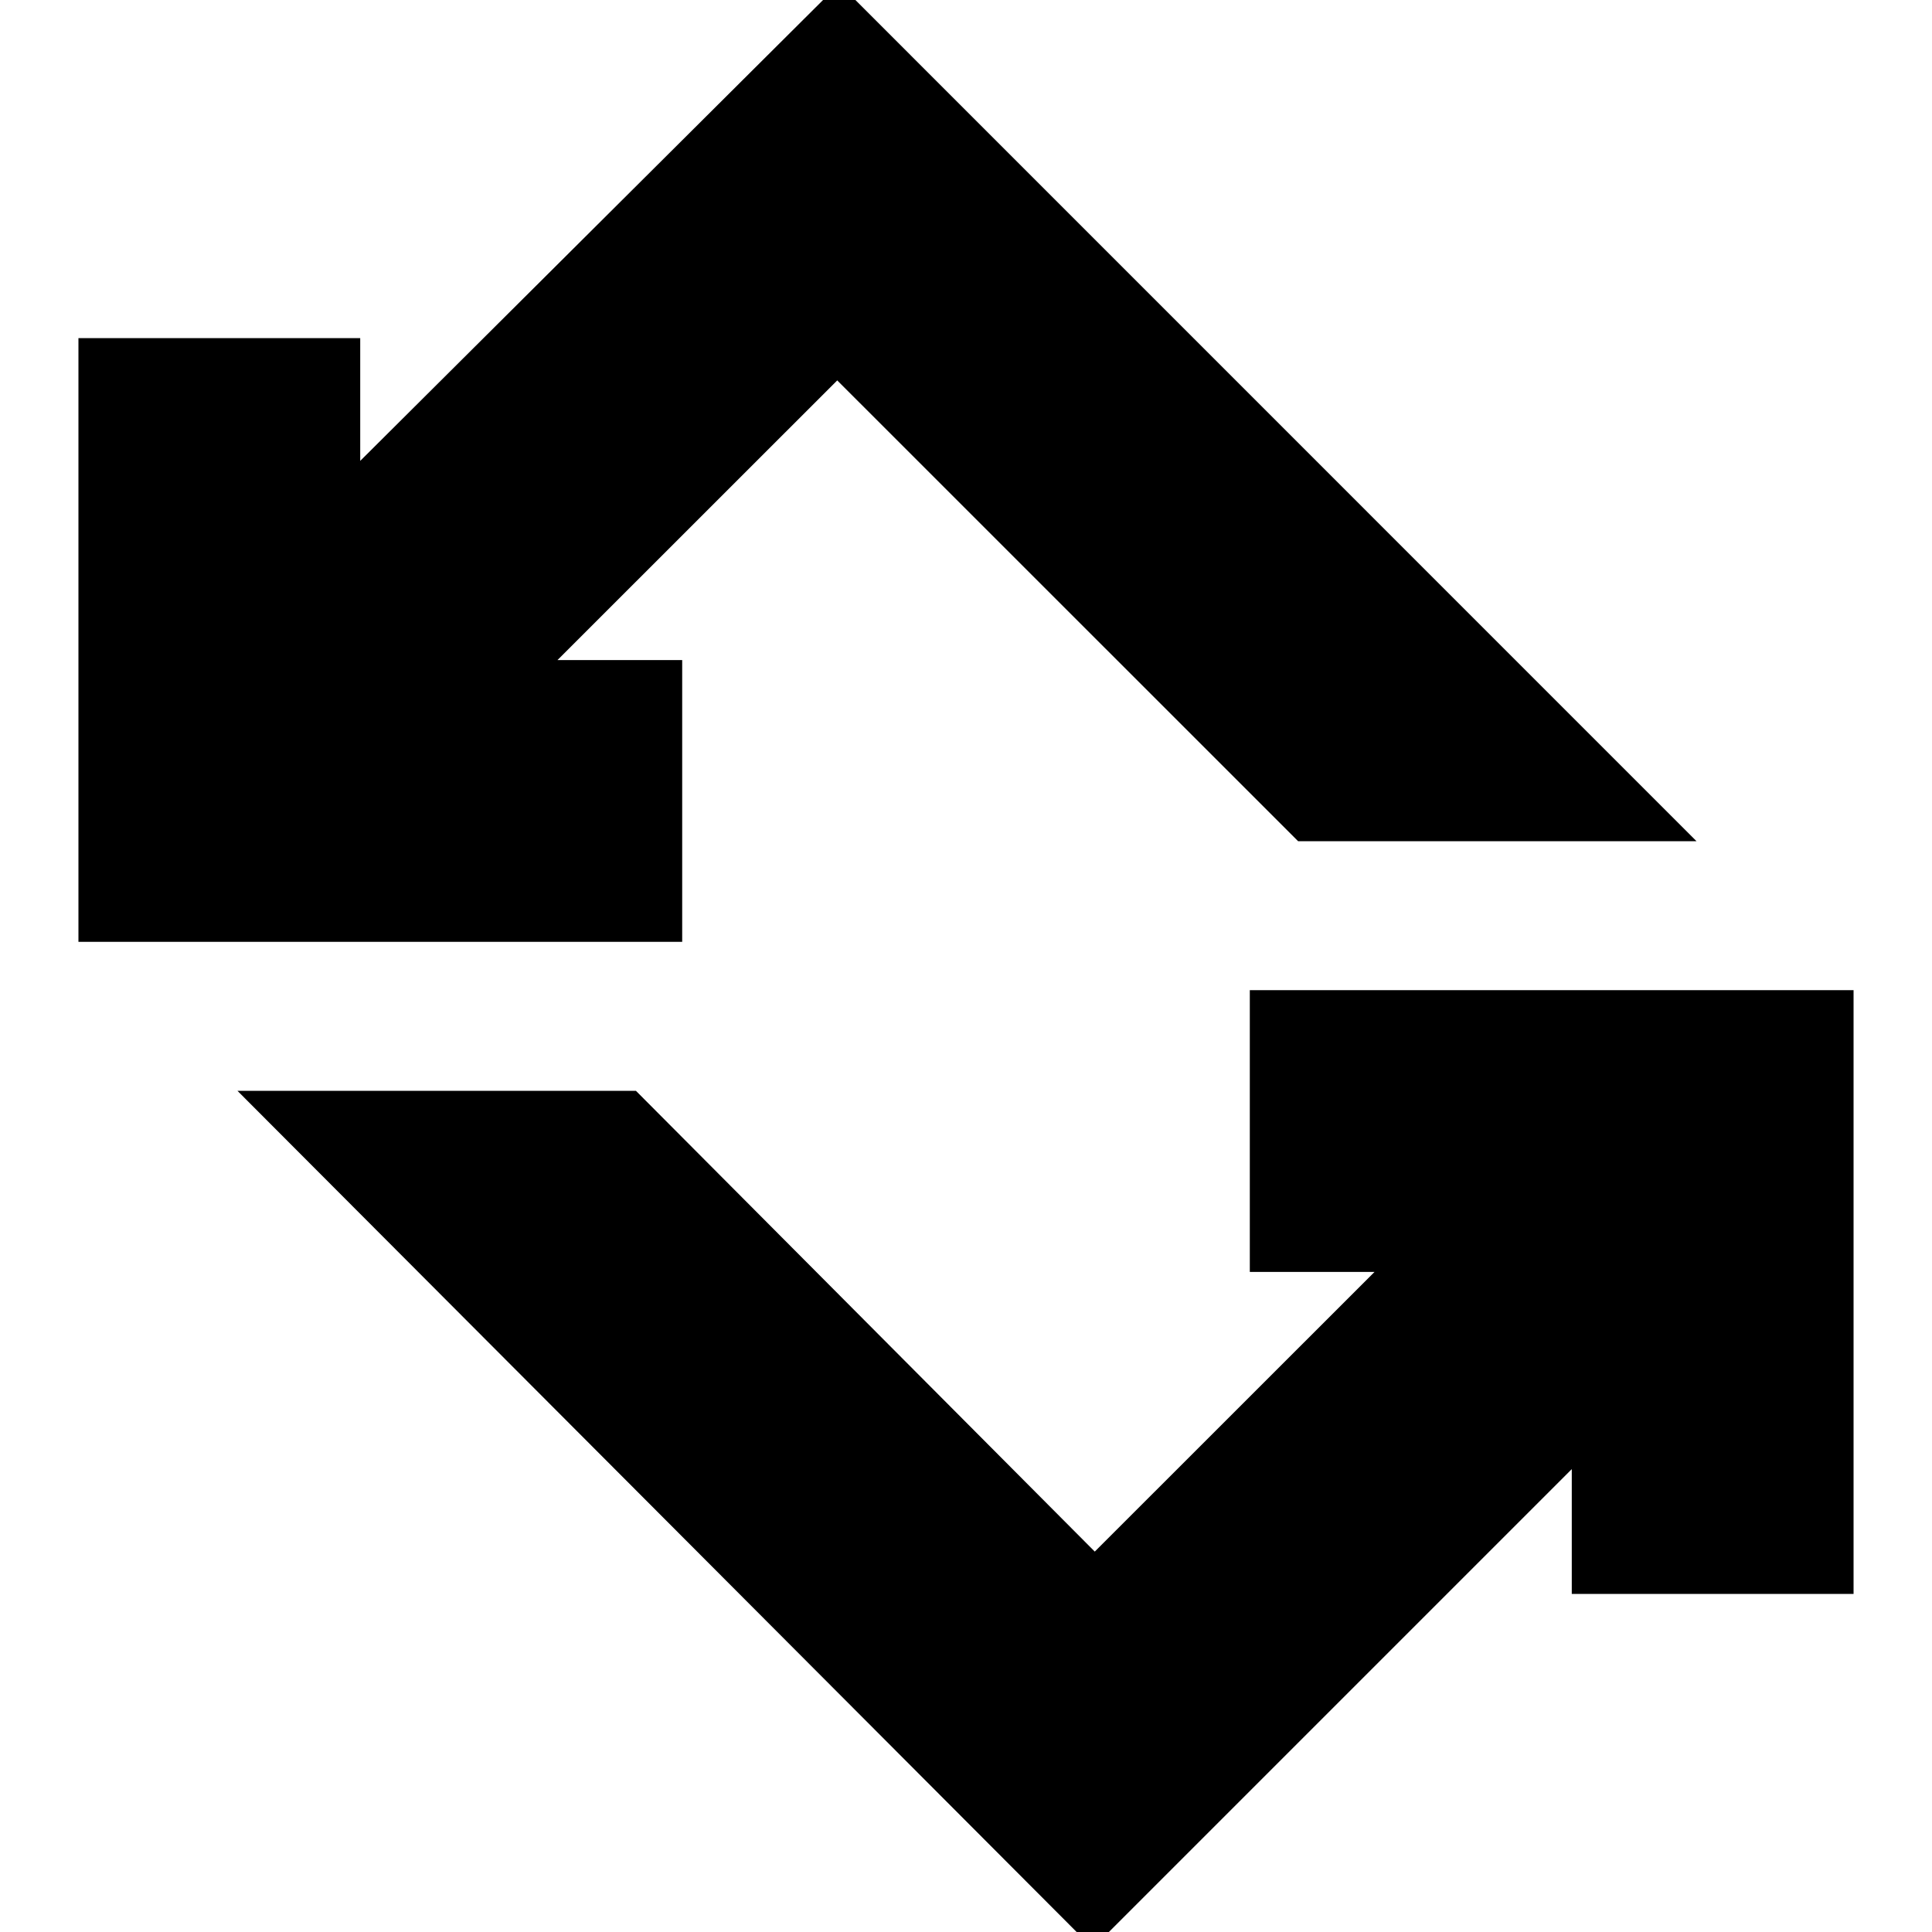 <svg xmlns="http://www.w3.org/2000/svg" height="20" width="20"><path d="M11.312 20.167 2.458 11.292H6.583L11.333 16.062L14.229 13.167H12.938V10.25H19.188V16.5H16.271V15.208ZM0.812 9.75V3.5H3.729V4.771L8.688 -0.167L17.562 8.708H13.438L8.667 3.938L5.771 6.833H7.062V9.75Z"/></svg>